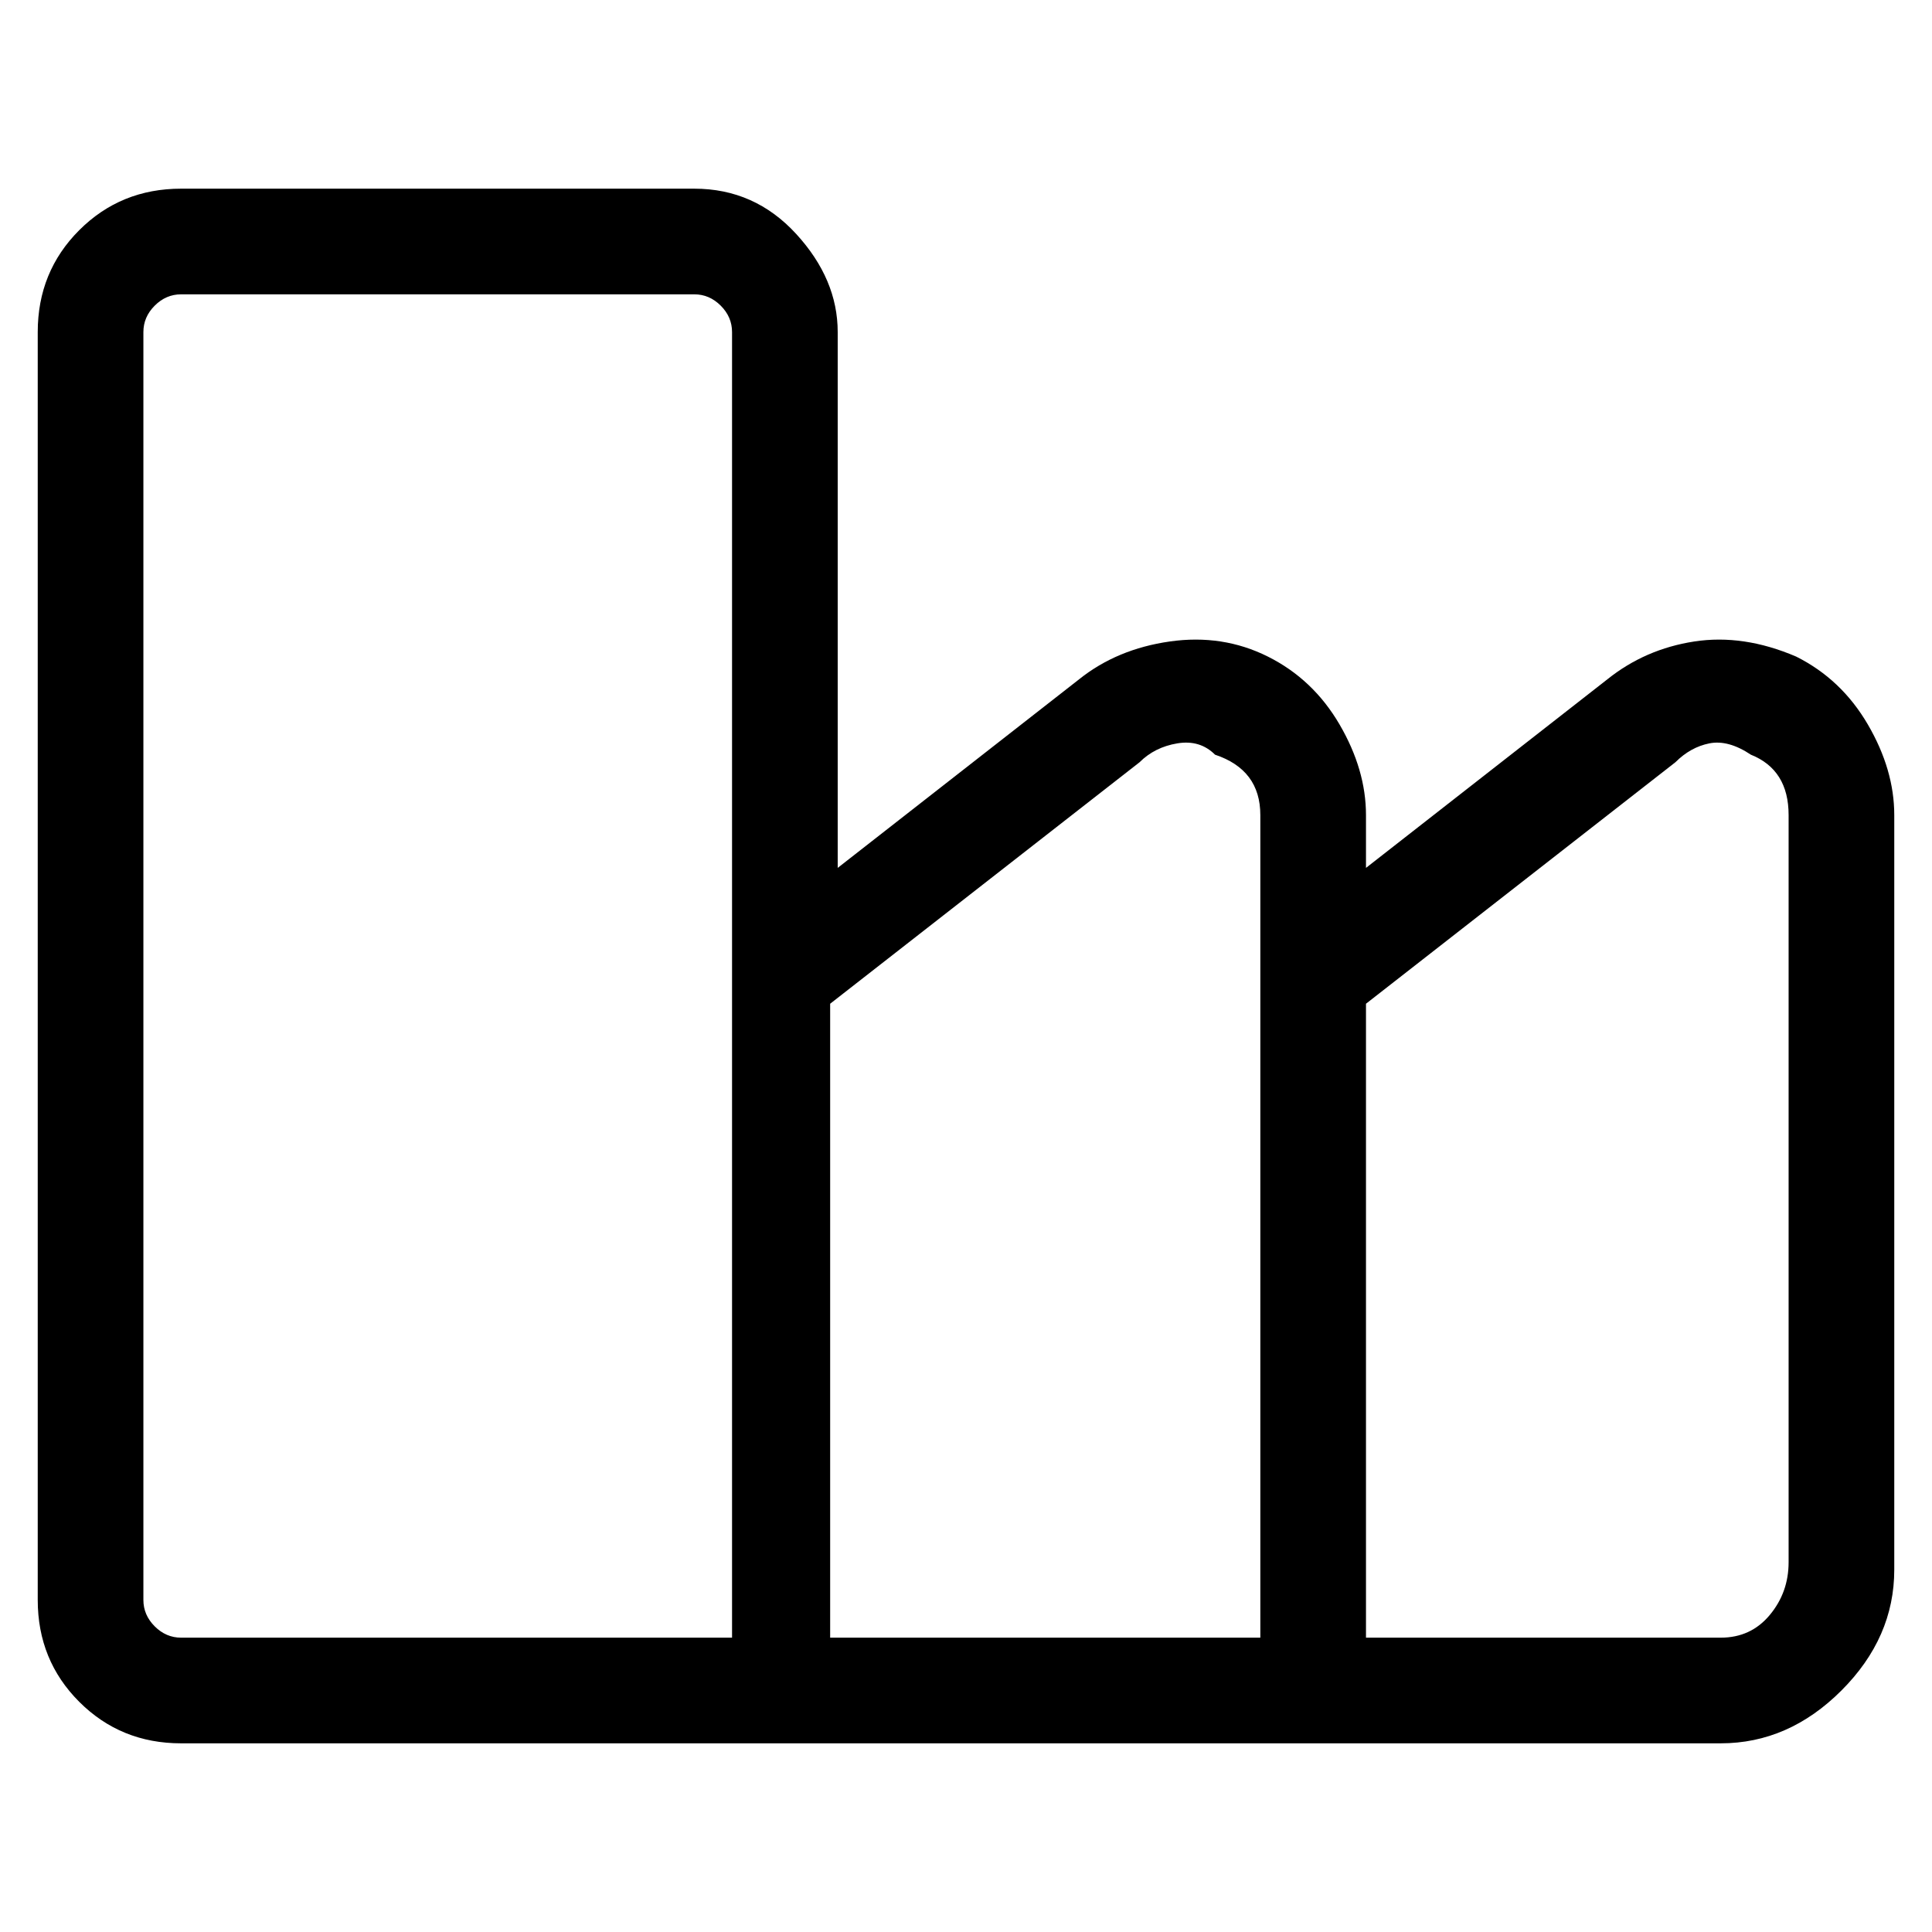 <svg viewBox="0 0 256 256" xmlns="http://www.w3.org/2000/svg">
  <path transform="scale(1, -1) translate(0, -256)" fill="currentColor" d="M238 169q-7 3 -13.5 2t-11.5 -5l-32 -25v7q0 6 -3.5 12t-9.5 9t-13 2t-12 -5l-32 -25v71q0 7 -5.5 13t-13.5 6h-68q-8 0 -13.5 -5.5t-5.5 -13.5v-168q0 -8 5.5 -13.5t13.5 -5.5h204q9 0 16 7t7 16v100q0 6 -3.5 12t-9.5 9zM19 44v168q0 2 1.5 3.5t3.5 1.5h68 q2 0 3.5 -1.5t1.5 -3.5v-173h-73q-2 0 -3.5 1.5t-1.5 3.5zM110 123l41 32q2 2 5 2.5t5 -1.5q6 -2 6 -8v-109h-57v84zM237 49q0 -4 -2.5 -7t-6.5 -3h-47v84l41 32q2 2 4.5 2.5t5.5 -1.5q5 -2 5 -8v-99z" />
</svg>